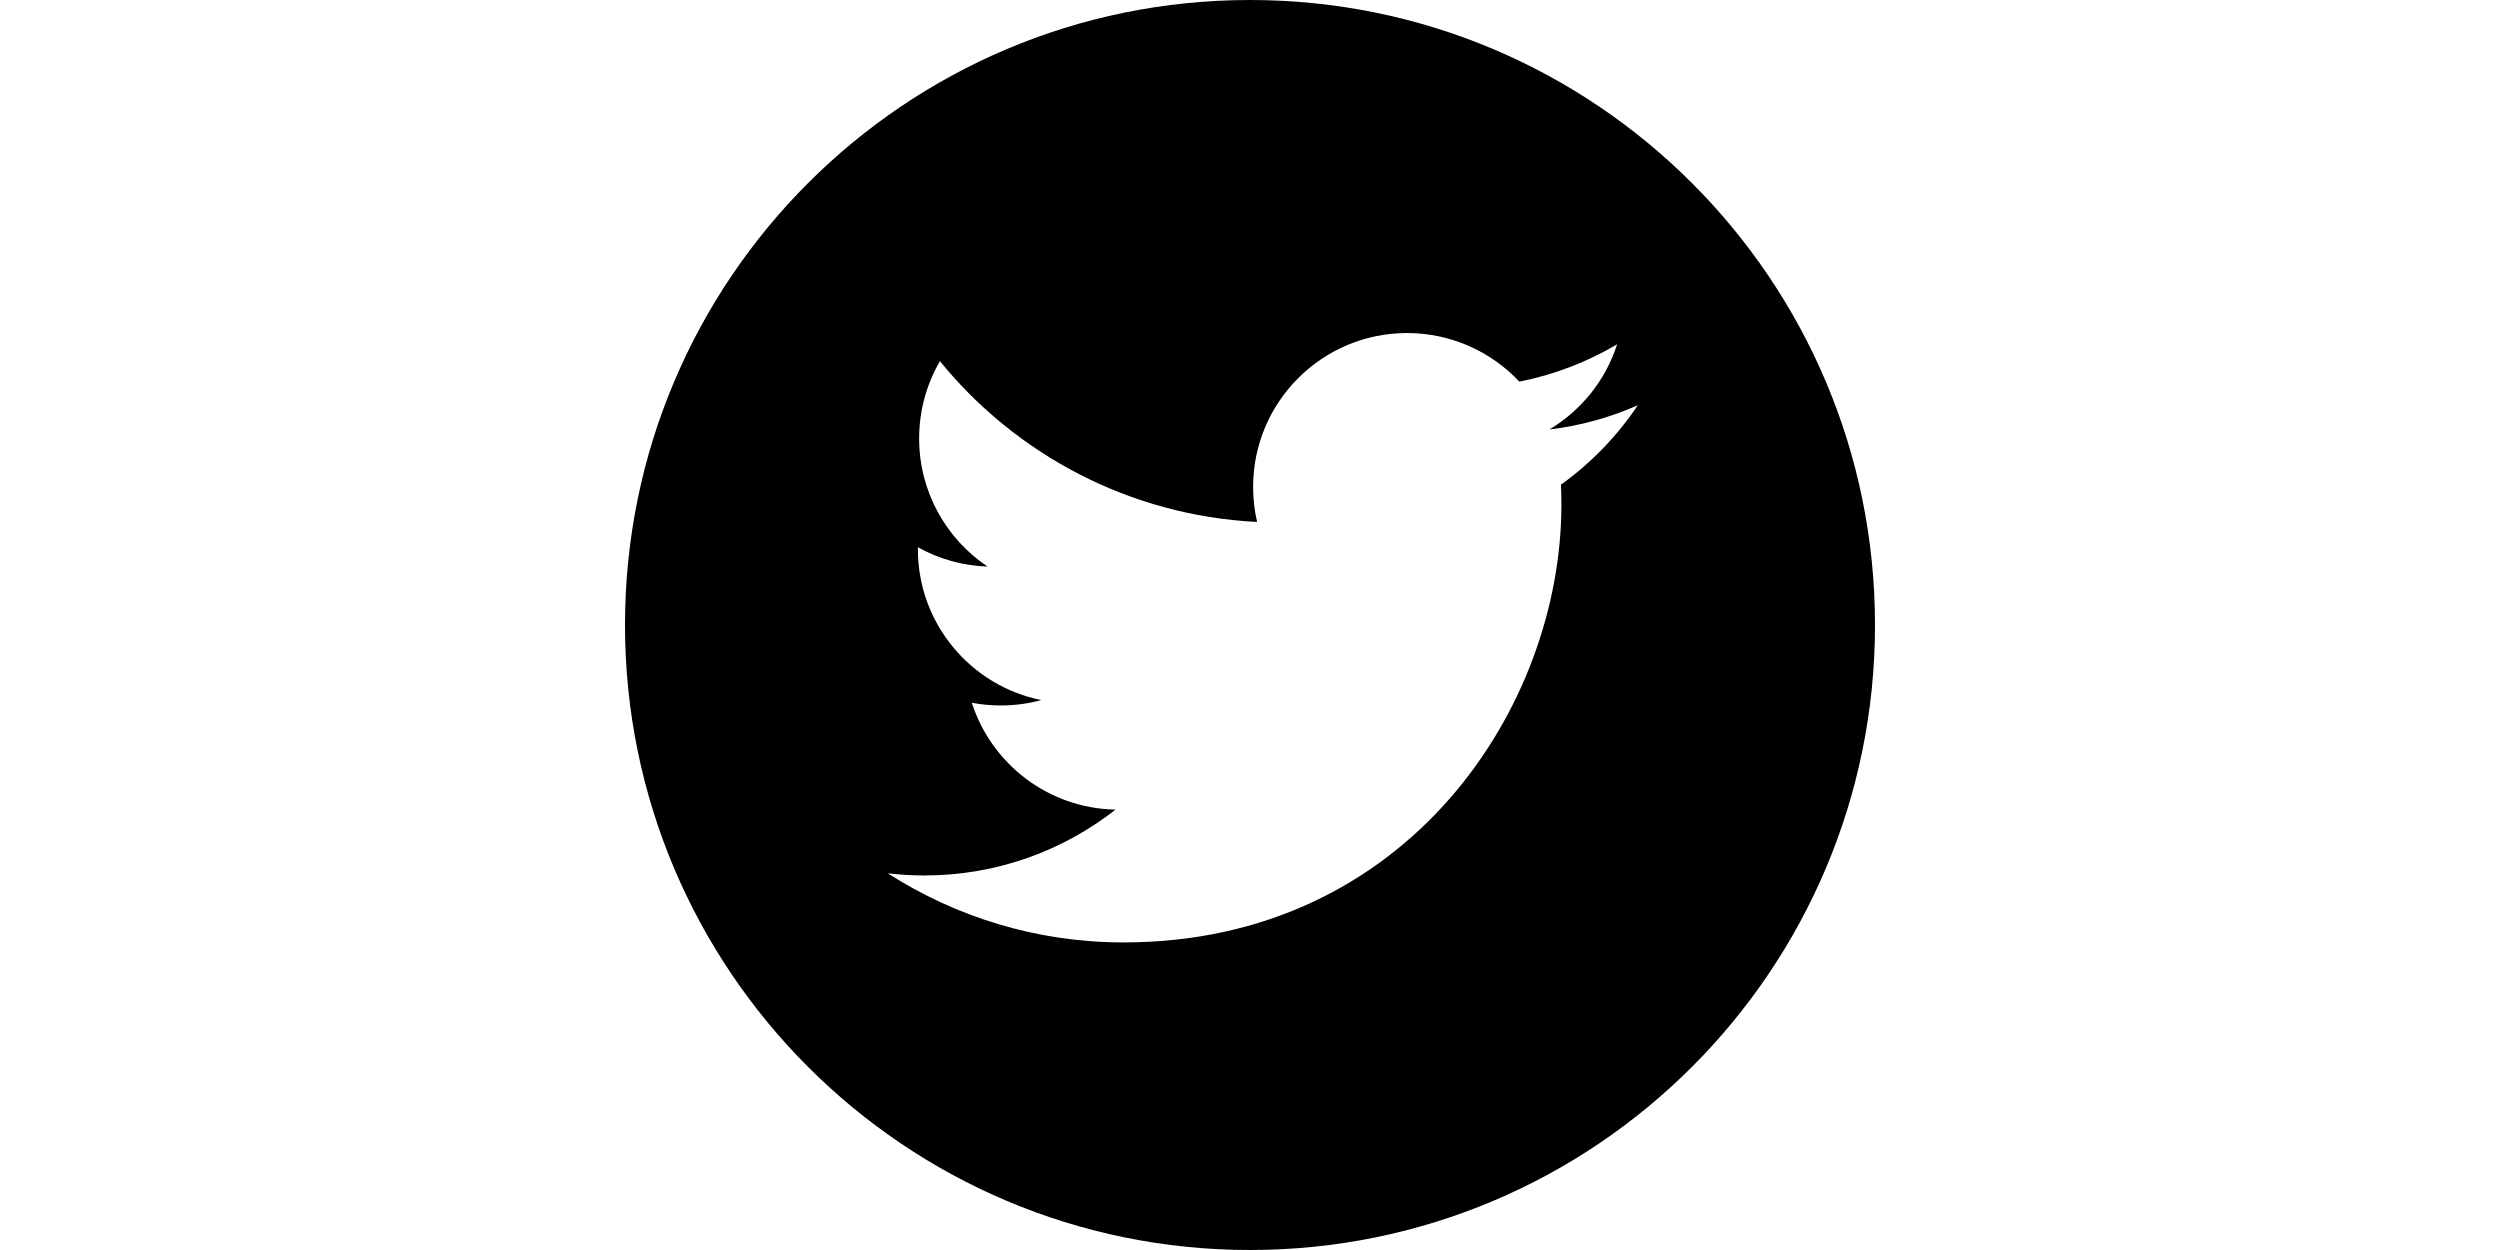 <?xml version="1.0" standalone="no"?><!DOCTYPE svg PUBLIC "-//W3C//DTD SVG 1.1//EN" "http://www.w3.org/Graphics/SVG/1.1/DTD/svg11.dtd"><svg class="icon" height="512" viewBox="0 0 1024 1024" version="1.1" xmlns="http://www.w3.org/2000/svg"><path d="M512 0C229.248 0 0 229.248 0 512s229.248 512 512 512 512-229.248 512-512C1024 229.184 794.752 0 512 0zM766.72 397.056c0.256 5.44 0.384 10.88 0.384 16.32 0 166.592-126.784 358.656-358.656 358.656-71.168 0-137.408-20.864-193.216-56.64 9.856 1.152 19.904 1.792 30.08 1.792 59.072 0 113.408-20.16 156.544-53.952-55.168-1.024-101.696-37.504-117.76-87.552C291.84 577.152 299.648 577.92 307.84 577.92c11.52 0 22.656-1.536 33.216-4.416C283.392 561.92 239.936 510.976 239.936 449.92c0-0.512 0-1.024 0-1.6 17.024 9.472 36.416 15.104 57.088 15.808C263.232 441.536 240.96 402.944 240.96 359.232c0-23.104 6.208-44.736 17.024-63.36 62.144 76.288 155.072 126.464 259.84 131.712C515.648 418.368 514.56 408.704 514.56 398.848c0-69.568 56.448-126.016 126.08-126.016 36.224 0 68.992 15.296 92.032 39.808 28.736-5.696 55.744-16.192 80.064-30.592-9.408 29.44-29.376 54.144-55.424 69.76 25.472-3.008 49.792-9.856 72.384-19.84C812.8 357.184 791.36 379.392 766.72 397.056z" /></svg>